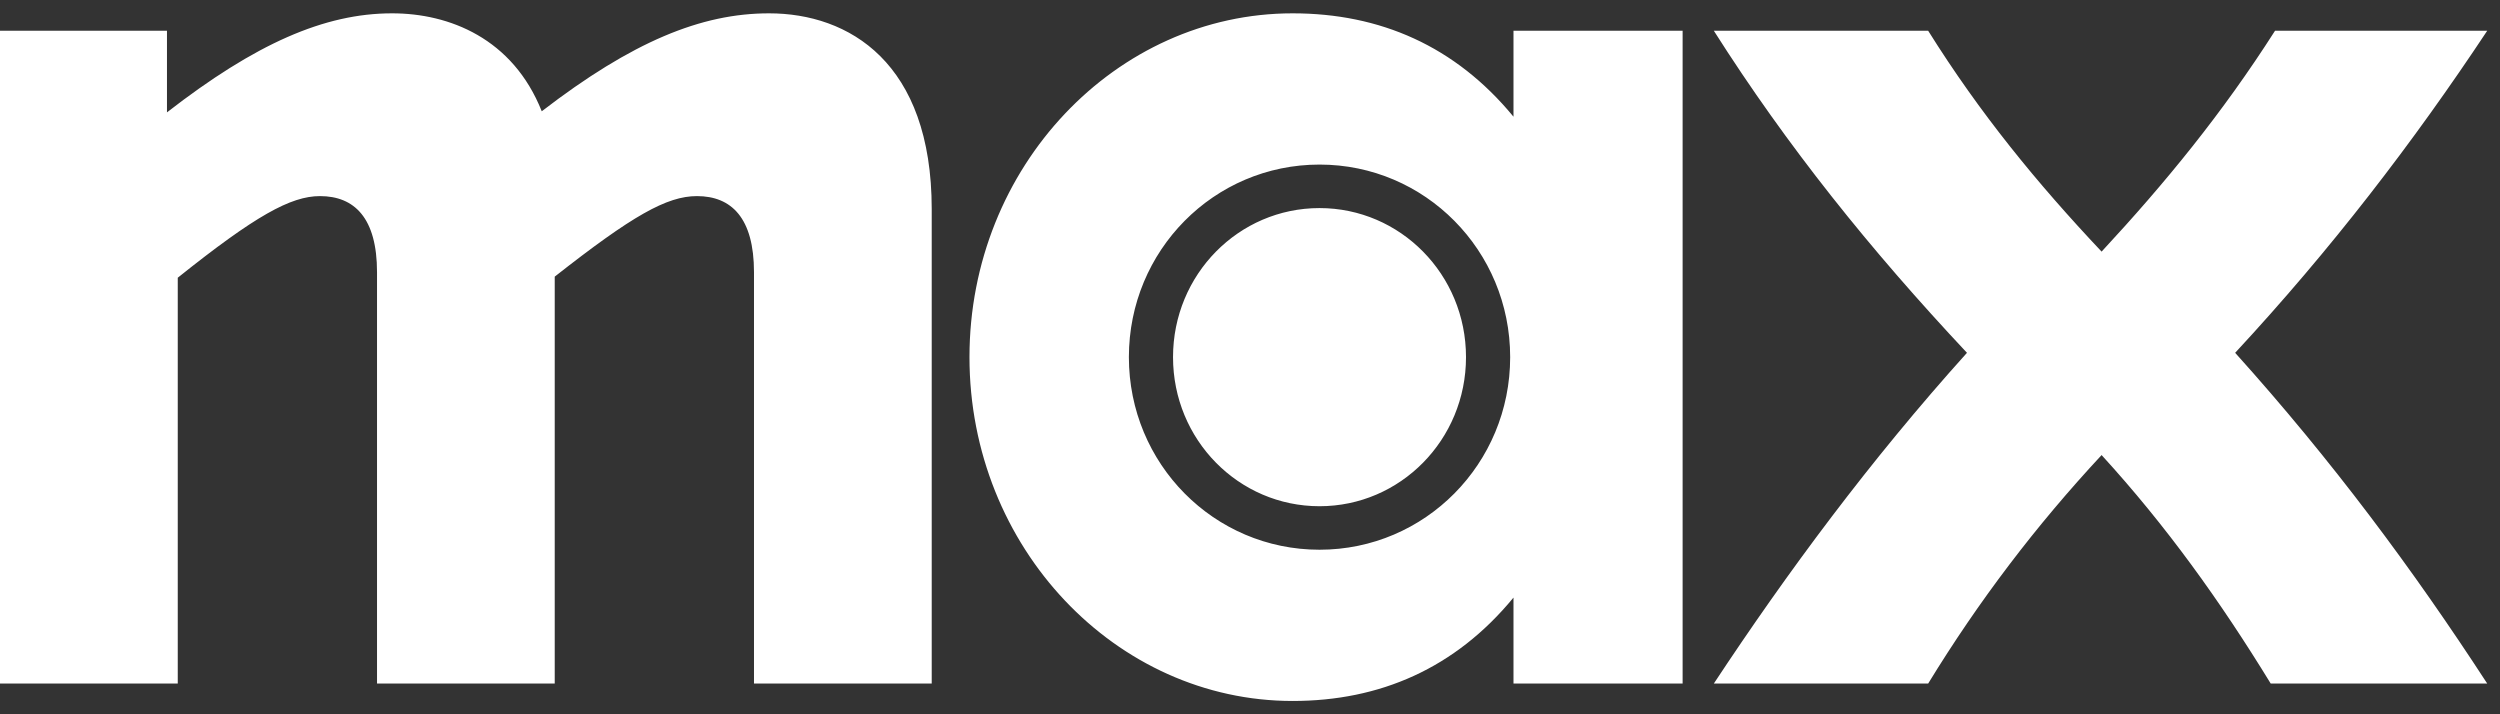 <svg width="147" height="42" viewBox="0 0 147 42" fill="none" xmlns="http://www.w3.org/2000/svg">
<rect x="0" y="0" width="147" height="42" fill="#333333" stroke="none"/>
<g id="Max_logo 1" clip-path="url(#clip0_49_11000)">
<path id="path321" d="M23.056 0.784C19.066 0.784 15.012 2.576 9.818 6.607V1.808H-0V40.193H10.452V16.33C15.012 12.683 17.101 11.531 18.812 11.531C20.838 11.531 22.169 12.811 22.169 16.009V40.193H32.618V16.266C37.179 12.683 39.207 11.531 40.979 11.531C43.007 11.531 44.335 12.811 44.335 16.009V40.193H54.785V12.299C54.785 3.662 49.907 0.784 45.22 0.784C41.23 0.784 37.176 2.448 31.855 6.543C30.149 2.253 26.412 0.784 23.056 0.784ZM76.006 0.784C65.62 0.784 57.005 9.805 57.005 21C57.005 32.196 65.62 41.217 76.006 41.217C81.137 41.217 85.571 39.299 88.993 35.138V40.193H98.938V1.808H88.993V6.862C85.571 2.701 81.137 0.784 76.006 0.784ZM100.773 1.808C105.08 8.588 109.957 14.667 115.658 20.745C109.957 27.078 105.08 33.669 100.773 40.193H113.376C116.352 35.331 119.709 30.916 123.574 26.758C127.374 30.916 130.54 35.331 133.518 40.193H146.249C141.879 33.477 137.128 27.078 131.427 20.745C137.065 14.667 141.879 8.399 146.249 1.808H133.772C130.669 6.67 127.313 10.765 123.574 14.795C119.775 10.765 116.418 6.67 113.376 1.808H100.773ZM77.588 9.677C83.793 9.677 88.798 14.732 88.798 21C88.798 27.269 83.793 32.324 77.588 32.324C71.382 32.324 66.378 27.271 66.378 21C66.378 14.729 71.382 9.677 77.588 9.677ZM77.588 12.235C72.837 12.235 68.974 16.138 68.974 21C68.974 25.863 72.837 29.766 77.588 29.766C82.338 29.766 86.201 25.863 86.201 21C86.201 16.138 82.338 12.235 77.588 12.235Z" fill="white"/>
</g>
<defs>
<clipPath id="clip0_49_11000">
<rect width="146.249" height="40.434" fill="white" transform="translate(-3.8147e-05 0.784)"/>
</clipPath>
</defs>
</svg>
